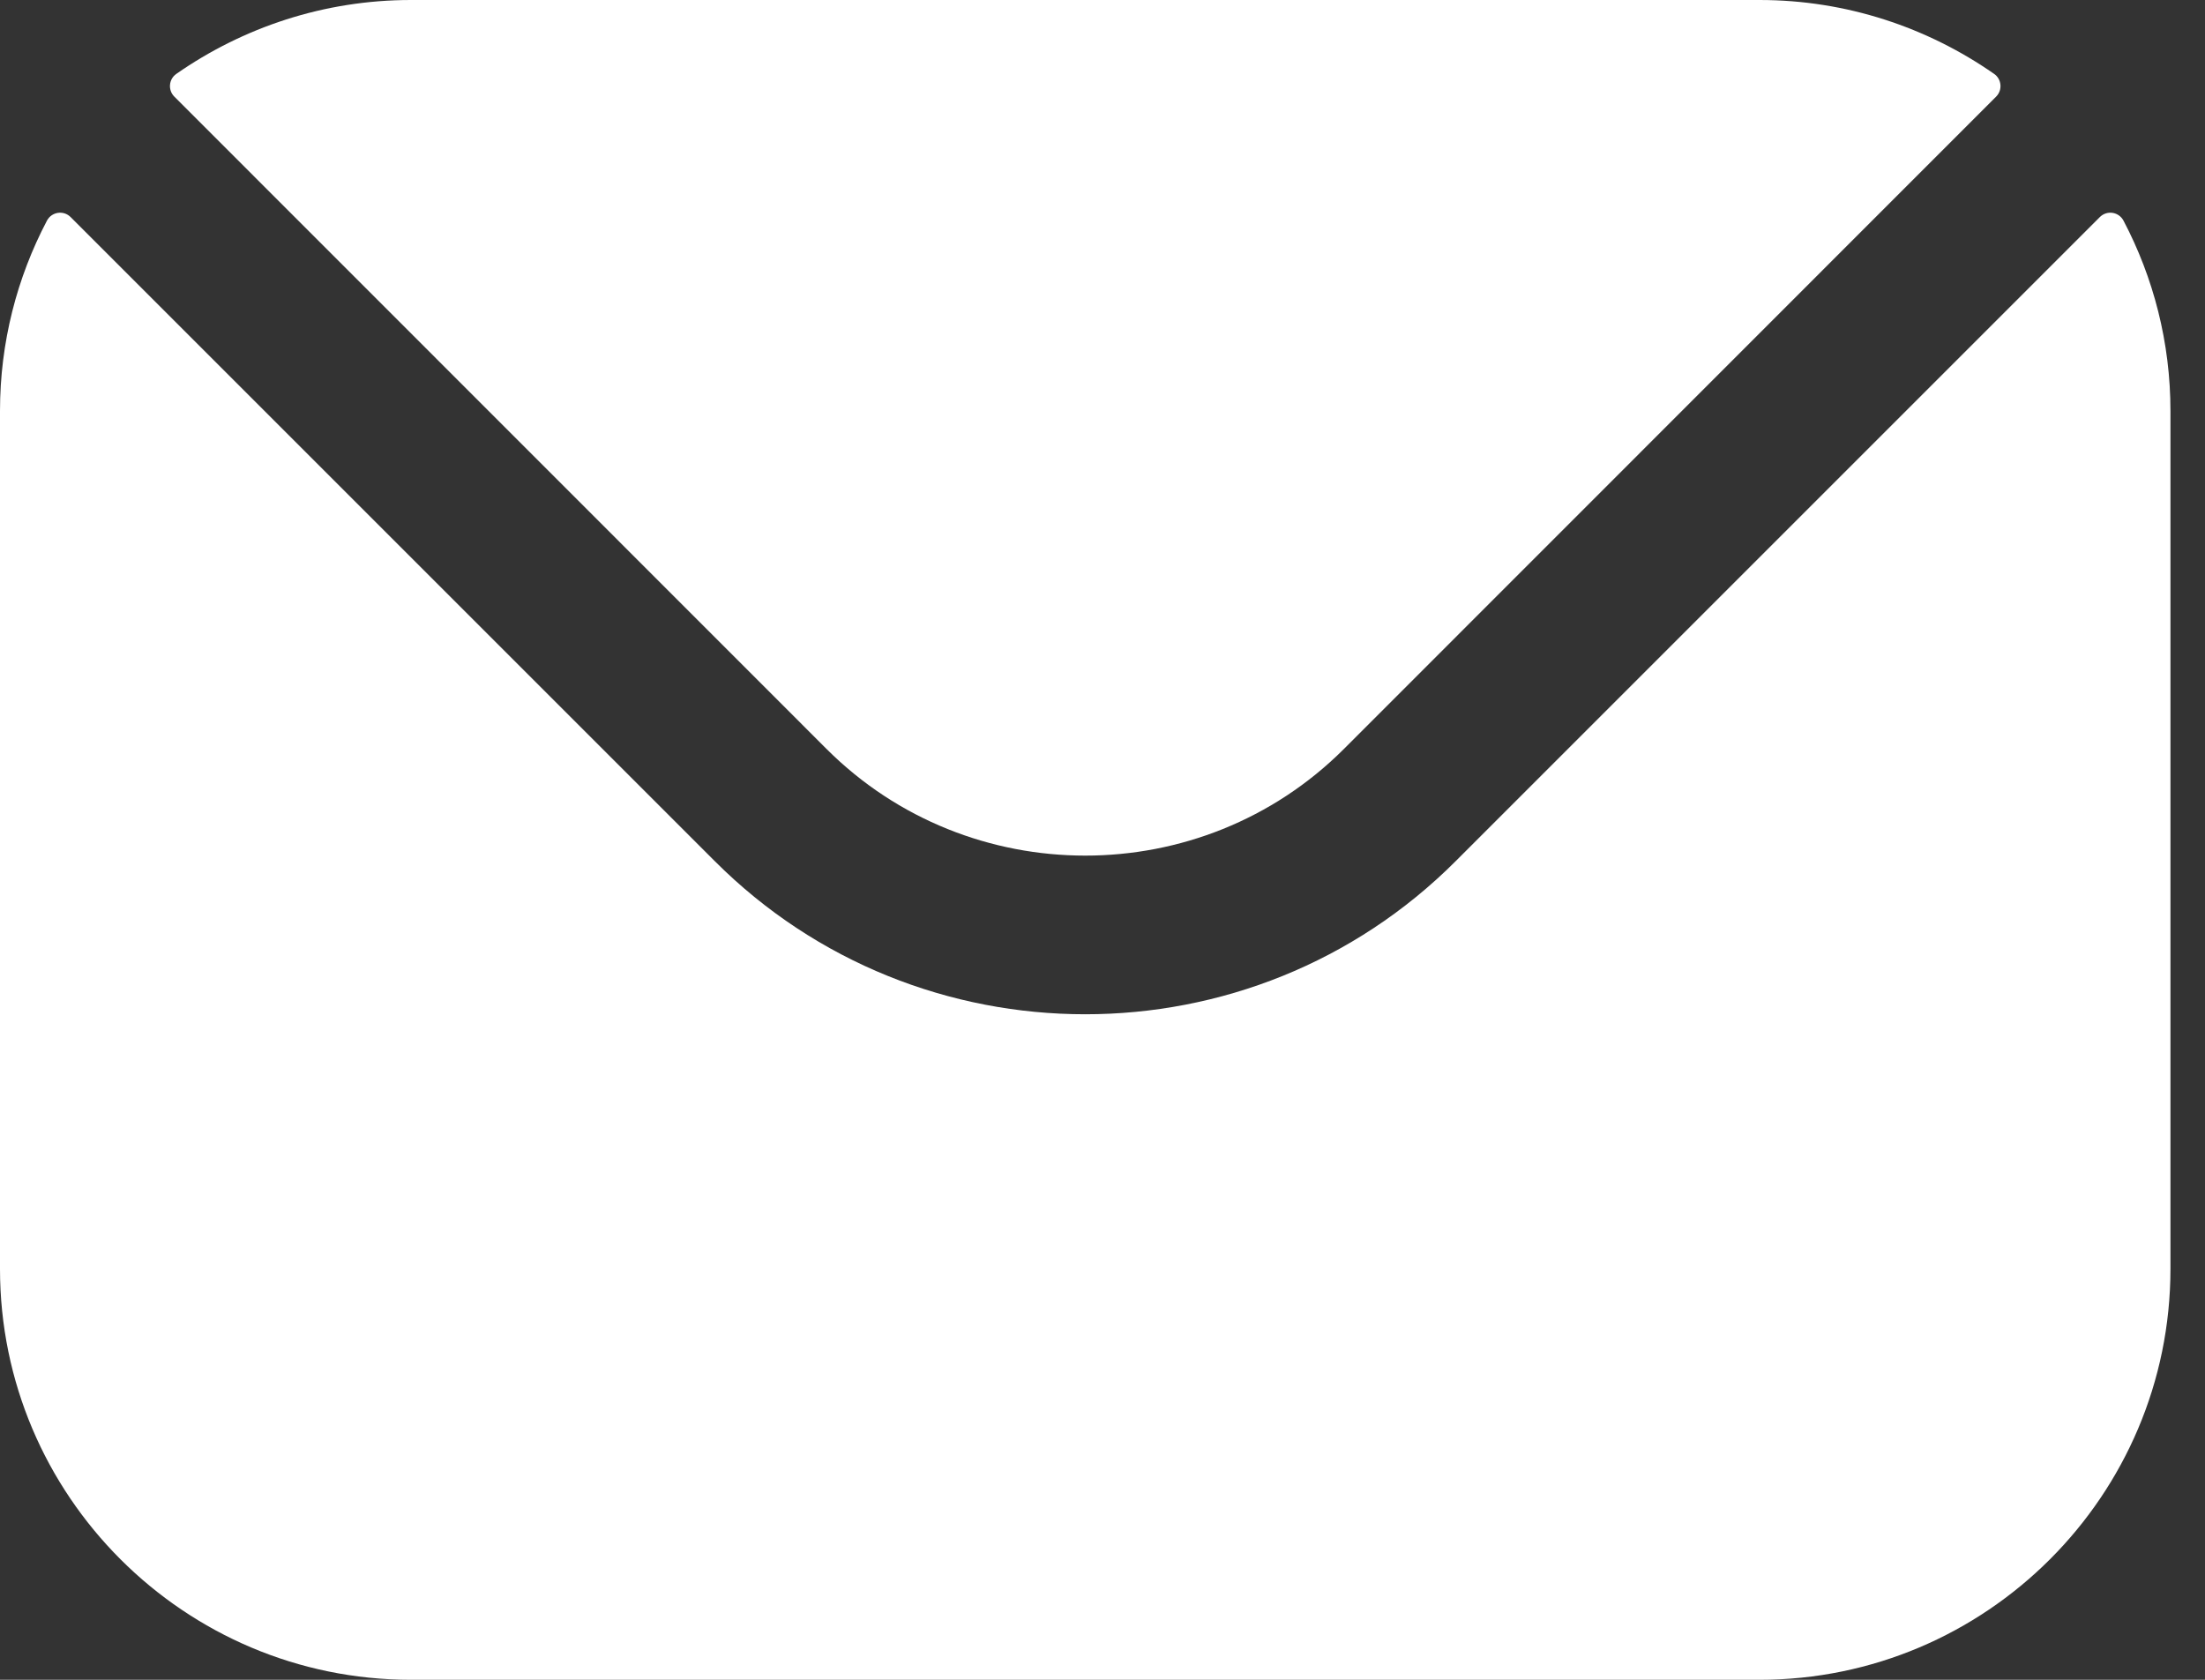 <svg width="21" height="16" viewBox="0 0 21 16" fill="none" xmlns="http://www.w3.org/2000/svg">
<rect x="0" y="0" width="21" height="16" fill="#333333" stroke="none"/>
<path fill-rule="evenodd" clip-rule="evenodd" d="M1.66 0.92L7.873 7.135C9.227 8.487 11.442 8.489 12.798 7.135L19.011 0.92C19.073 0.858 19.064 0.754 18.992 0.704C18.358 0.262 17.587 0 16.757 0H3.914C3.084 0 2.313 0.262 1.679 0.704C1.607 0.754 1.598 0.858 1.66 0.92ZM0 3.914C0 3.261 0.162 2.644 0.447 2.102C0.492 2.017 0.605 2 0.673 2.068L6.806 8.201C8.749 10.147 11.921 10.148 13.865 8.201L19.998 2.068C20.066 2 20.179 2.017 20.224 2.102C20.509 2.644 20.671 3.261 20.671 3.914V12.086C20.671 14.246 18.914 16 16.757 16H3.914C1.757 16 0 14.246 0 12.086V3.914Z" fill="white"/>
</svg>
